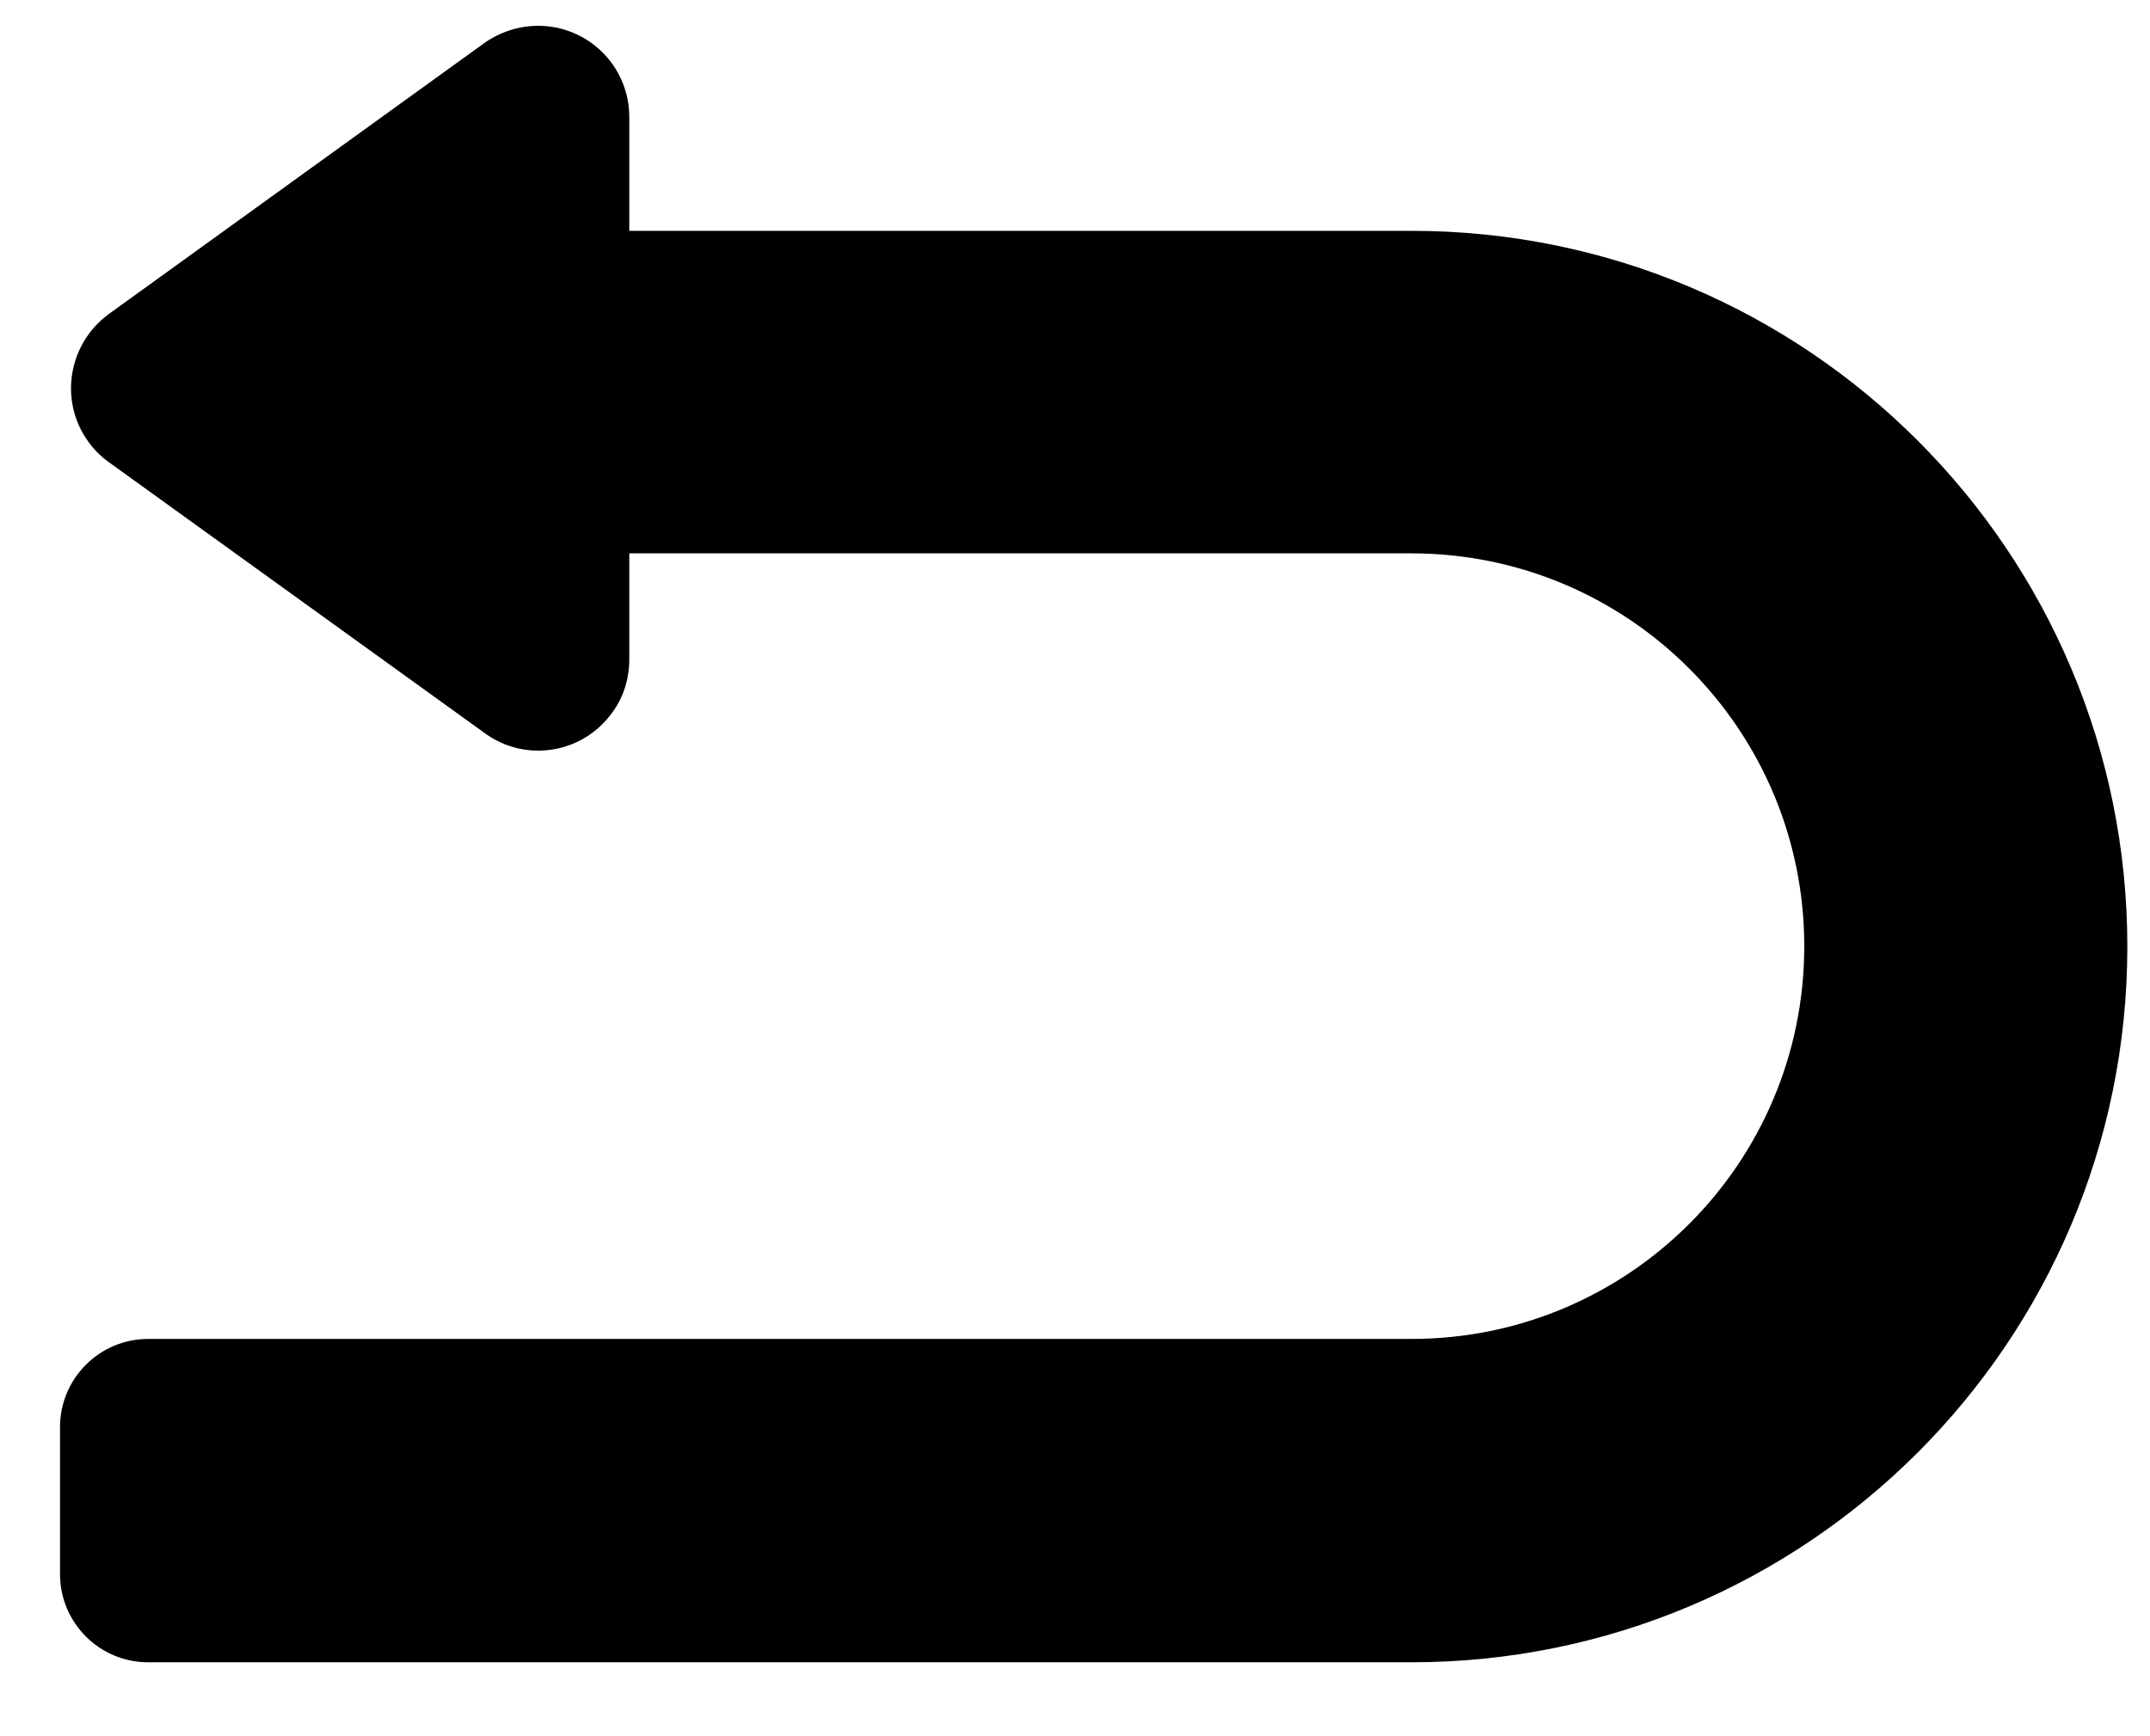 <svg width="26" height="21" viewBox="0 0 26 21" fill="#000" xmlns="http://www.w3.org/2000/svg">
    <g clip-path="url(#clip0_1091_5003)">
        <path d="M7.61 2.787V1.415C7.61 0.805 7.117 0.312 6.507 0.312C6.277 0.312 6.053 0.385 5.862 0.517L1.316 3.798C0.823 4.159 0.711 4.848 1.067 5.341C1.136 5.438 1.219 5.521 1.316 5.59L5.867 8.871C6.36 9.228 7.049 9.115 7.405 8.617C7.542 8.432 7.61 8.207 7.61 7.973V6.693H17.068C19.69 6.693 21.819 8.822 21.819 11.444C21.819 14.071 19.69 16.195 17.068 16.195H1.79C1.204 16.195 0.726 16.674 0.726 17.26V19.042C0.726 19.628 1.204 20.106 1.79 20.106H17.068C21.849 20.106 25.726 16.23 25.726 11.449C25.726 6.669 21.849 2.792 17.068 2.792H7.61V2.787Z" fill="current"/>
    </g>
    <defs>
        <clipPath id="clip0_1091_5003">
            <rect width="25" height="19.795" fill="current" transform="translate(0.726 0.312)"/>
        </clipPath>
    </defs>
</svg>
